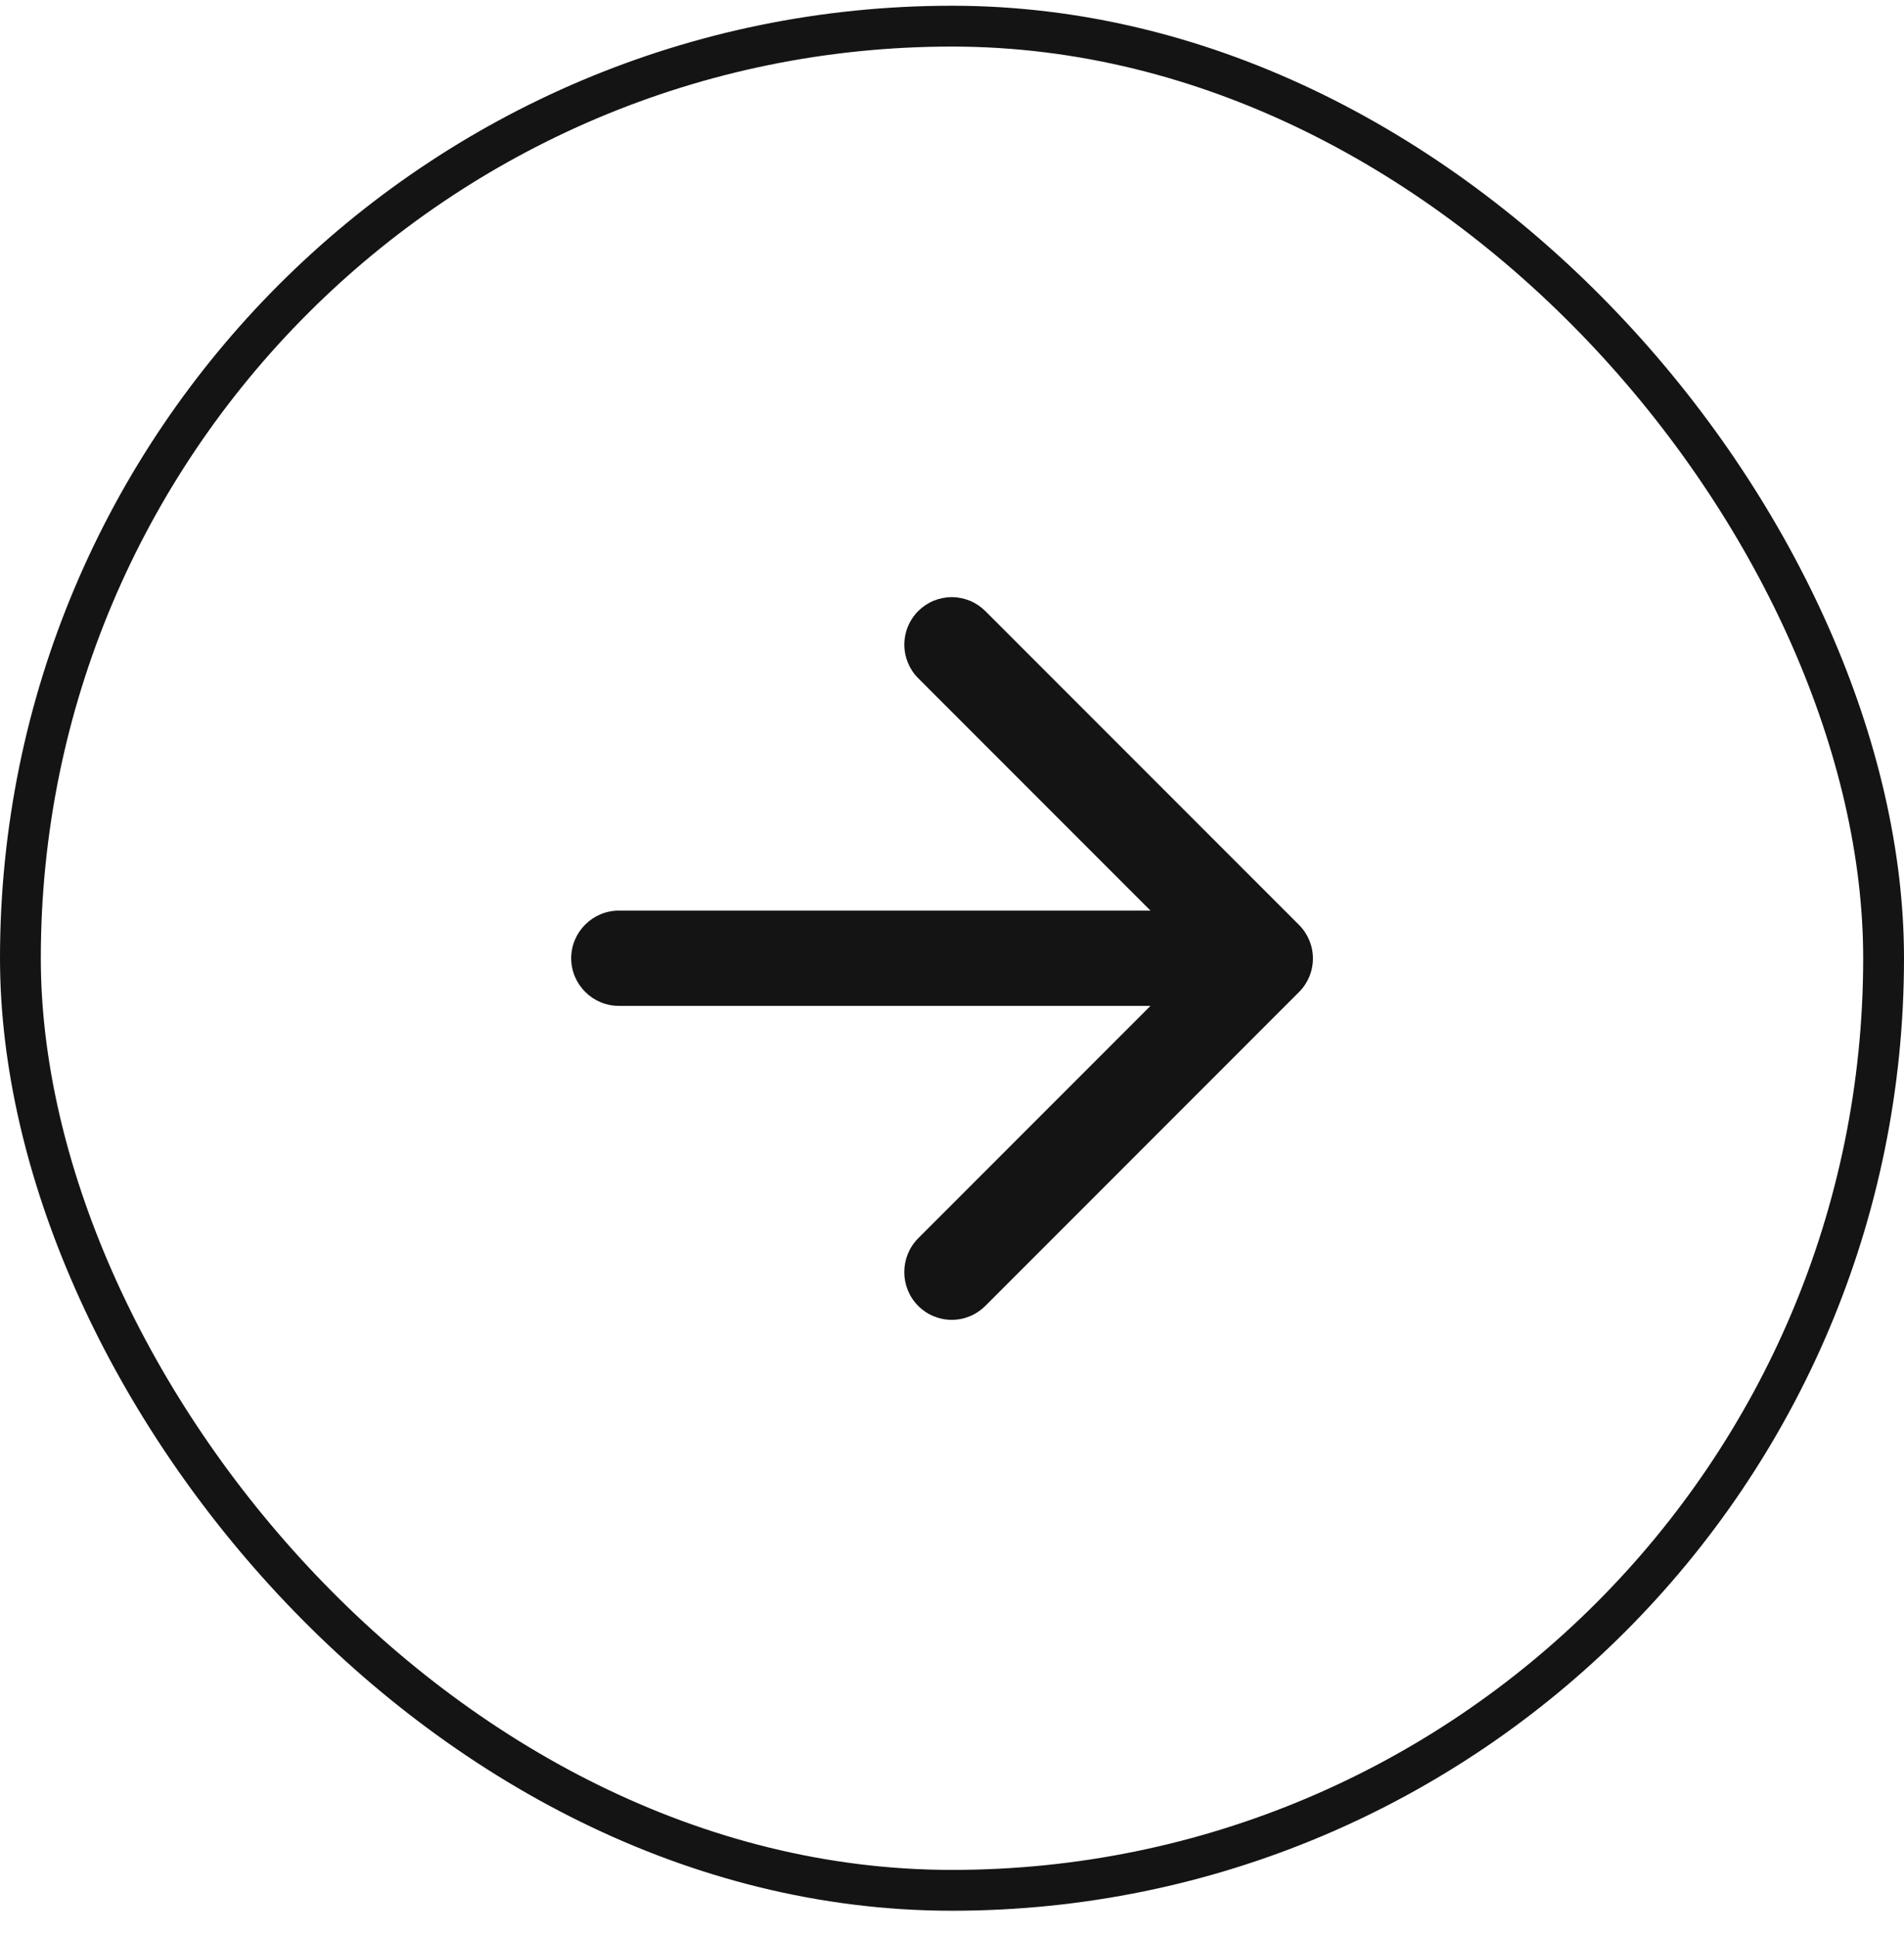 <svg width="60" height="61" viewBox="0 0 60 61" fill="none" xmlns="http://www.w3.org/2000/svg">
<path d="M19.5 31.681L36.255 31.681L28.935 39.001C28.35 39.586 28.35 40.546 28.935 41.131C29.074 41.27 29.238 41.381 29.42 41.456C29.602 41.531 29.796 41.57 29.992 41.57C30.189 41.57 30.383 41.531 30.565 41.456C30.746 41.381 30.911 41.27 31.05 41.131L40.935 31.246C41.074 31.108 41.184 30.943 41.26 30.761C41.335 30.58 41.374 30.385 41.374 30.189C41.374 29.992 41.335 29.798 41.26 29.616C41.184 29.435 41.074 29.27 40.935 29.131L31.05 19.246C30.911 19.108 30.746 18.997 30.565 18.922C30.383 18.847 30.189 18.808 29.992 18.808C29.796 18.808 29.602 18.847 29.42 18.922C29.239 18.997 29.074 19.108 28.935 19.246C28.796 19.385 28.686 19.55 28.611 19.732C28.536 19.913 28.497 20.108 28.497 20.304C28.497 20.5 28.536 20.695 28.611 20.876C28.686 21.058 28.796 21.223 28.935 21.361L36.255 28.681L19.5 28.681C18.675 28.681 18 29.356 18 30.181C18 31.006 18.675 31.681 19.5 31.681Z" fill="#141414"/>
<rect x="0.643" y="0.824" width="58.714" height="58.714" rx="29.357" stroke="#141414" stroke-width="1.286"/>
</svg>
